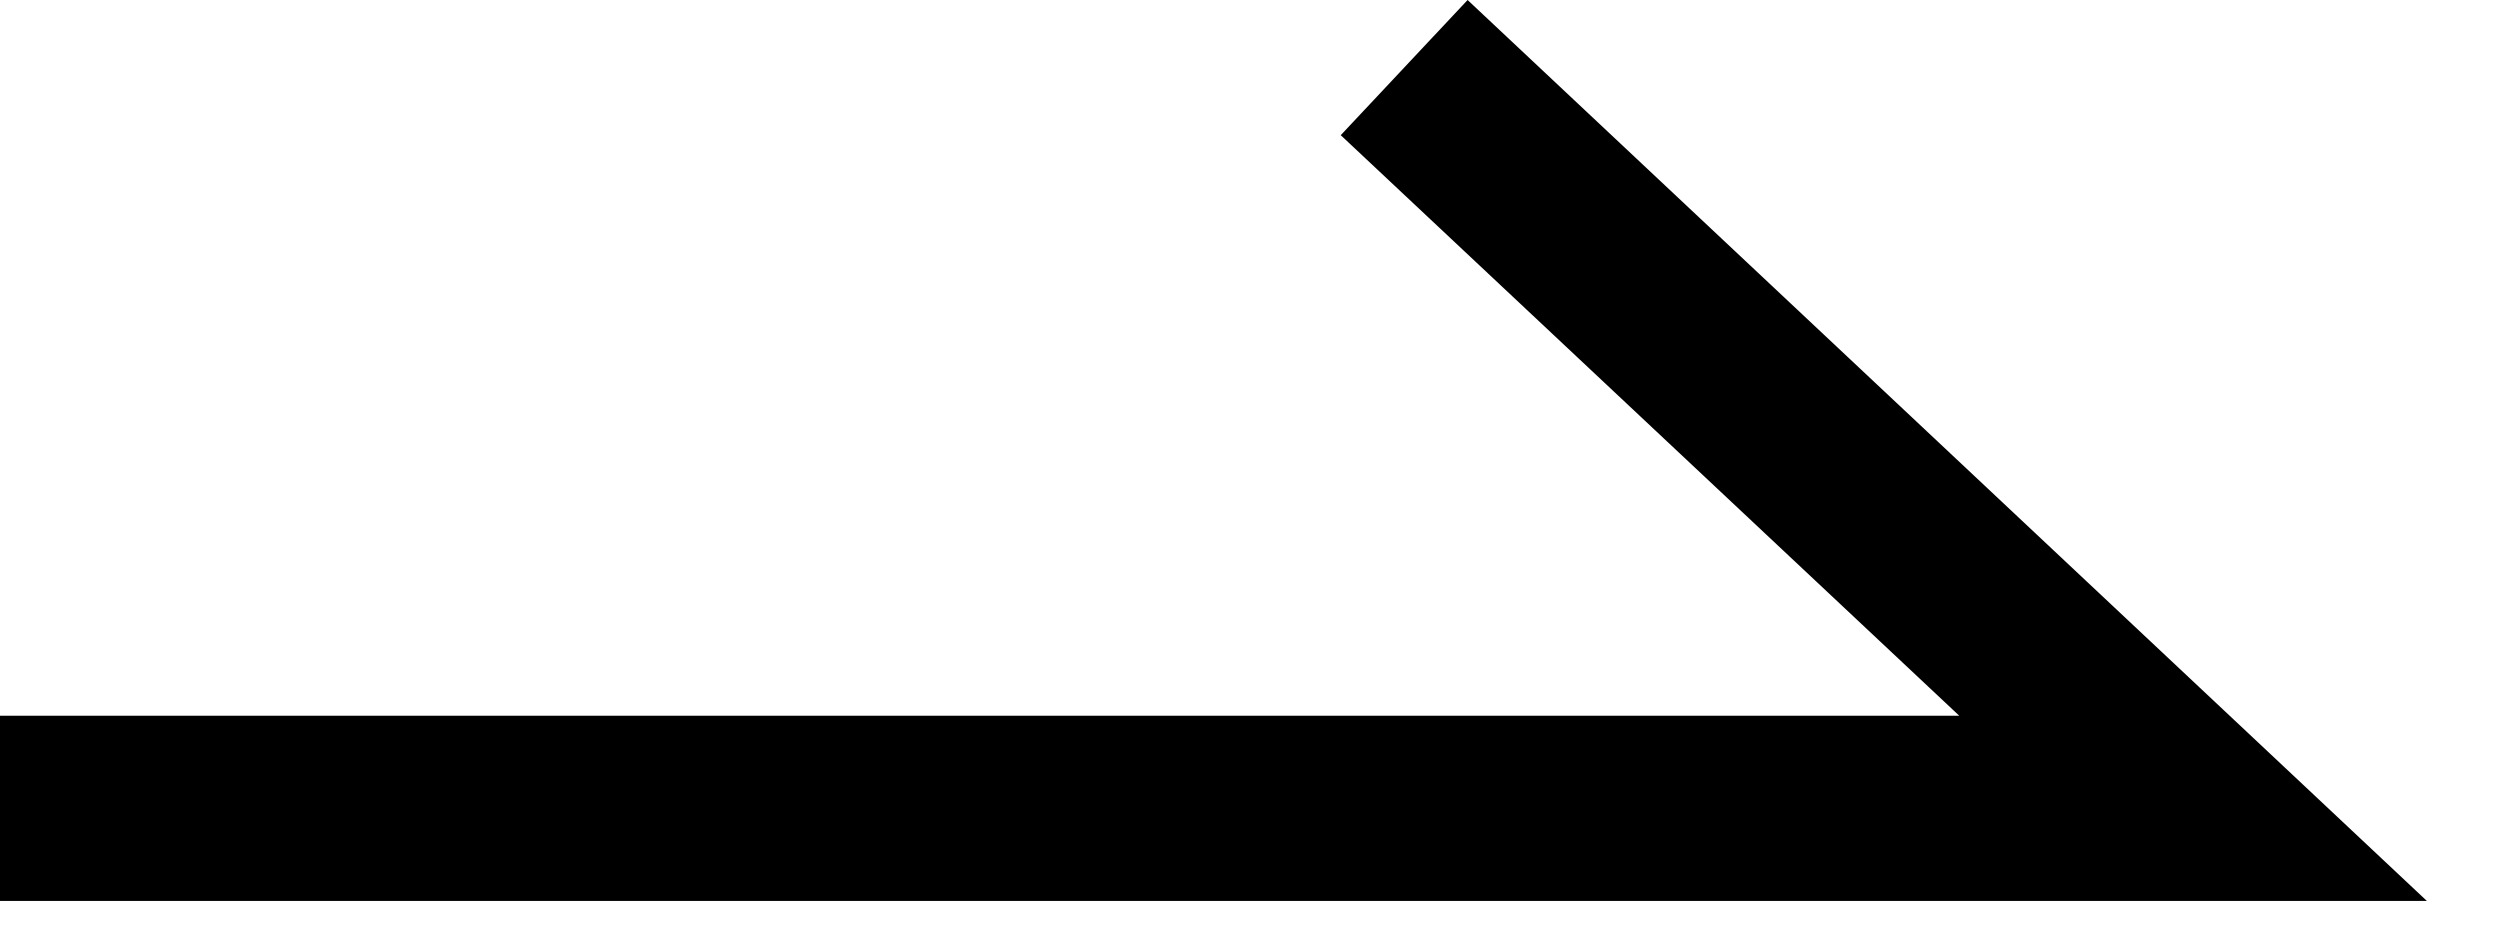 <svg width="27" height="10" viewBox="0 0 27 10" fill="none" xmlns="http://www.w3.org/2000/svg">
<g id="icon_arrow 1" clip-path="url(#clip0_523_6)">
<path id="Vector" d="M26.21 9.73H0V7.73H21.16L14.48 1.46L15.85 0L26.21 9.73Z" fill="black"/>
</g>
<defs>
<clipPath id="clip0_523_6">
<rect width="26.21" height="9.73" fill="white"/>
</clipPath>
</defs>
</svg>
